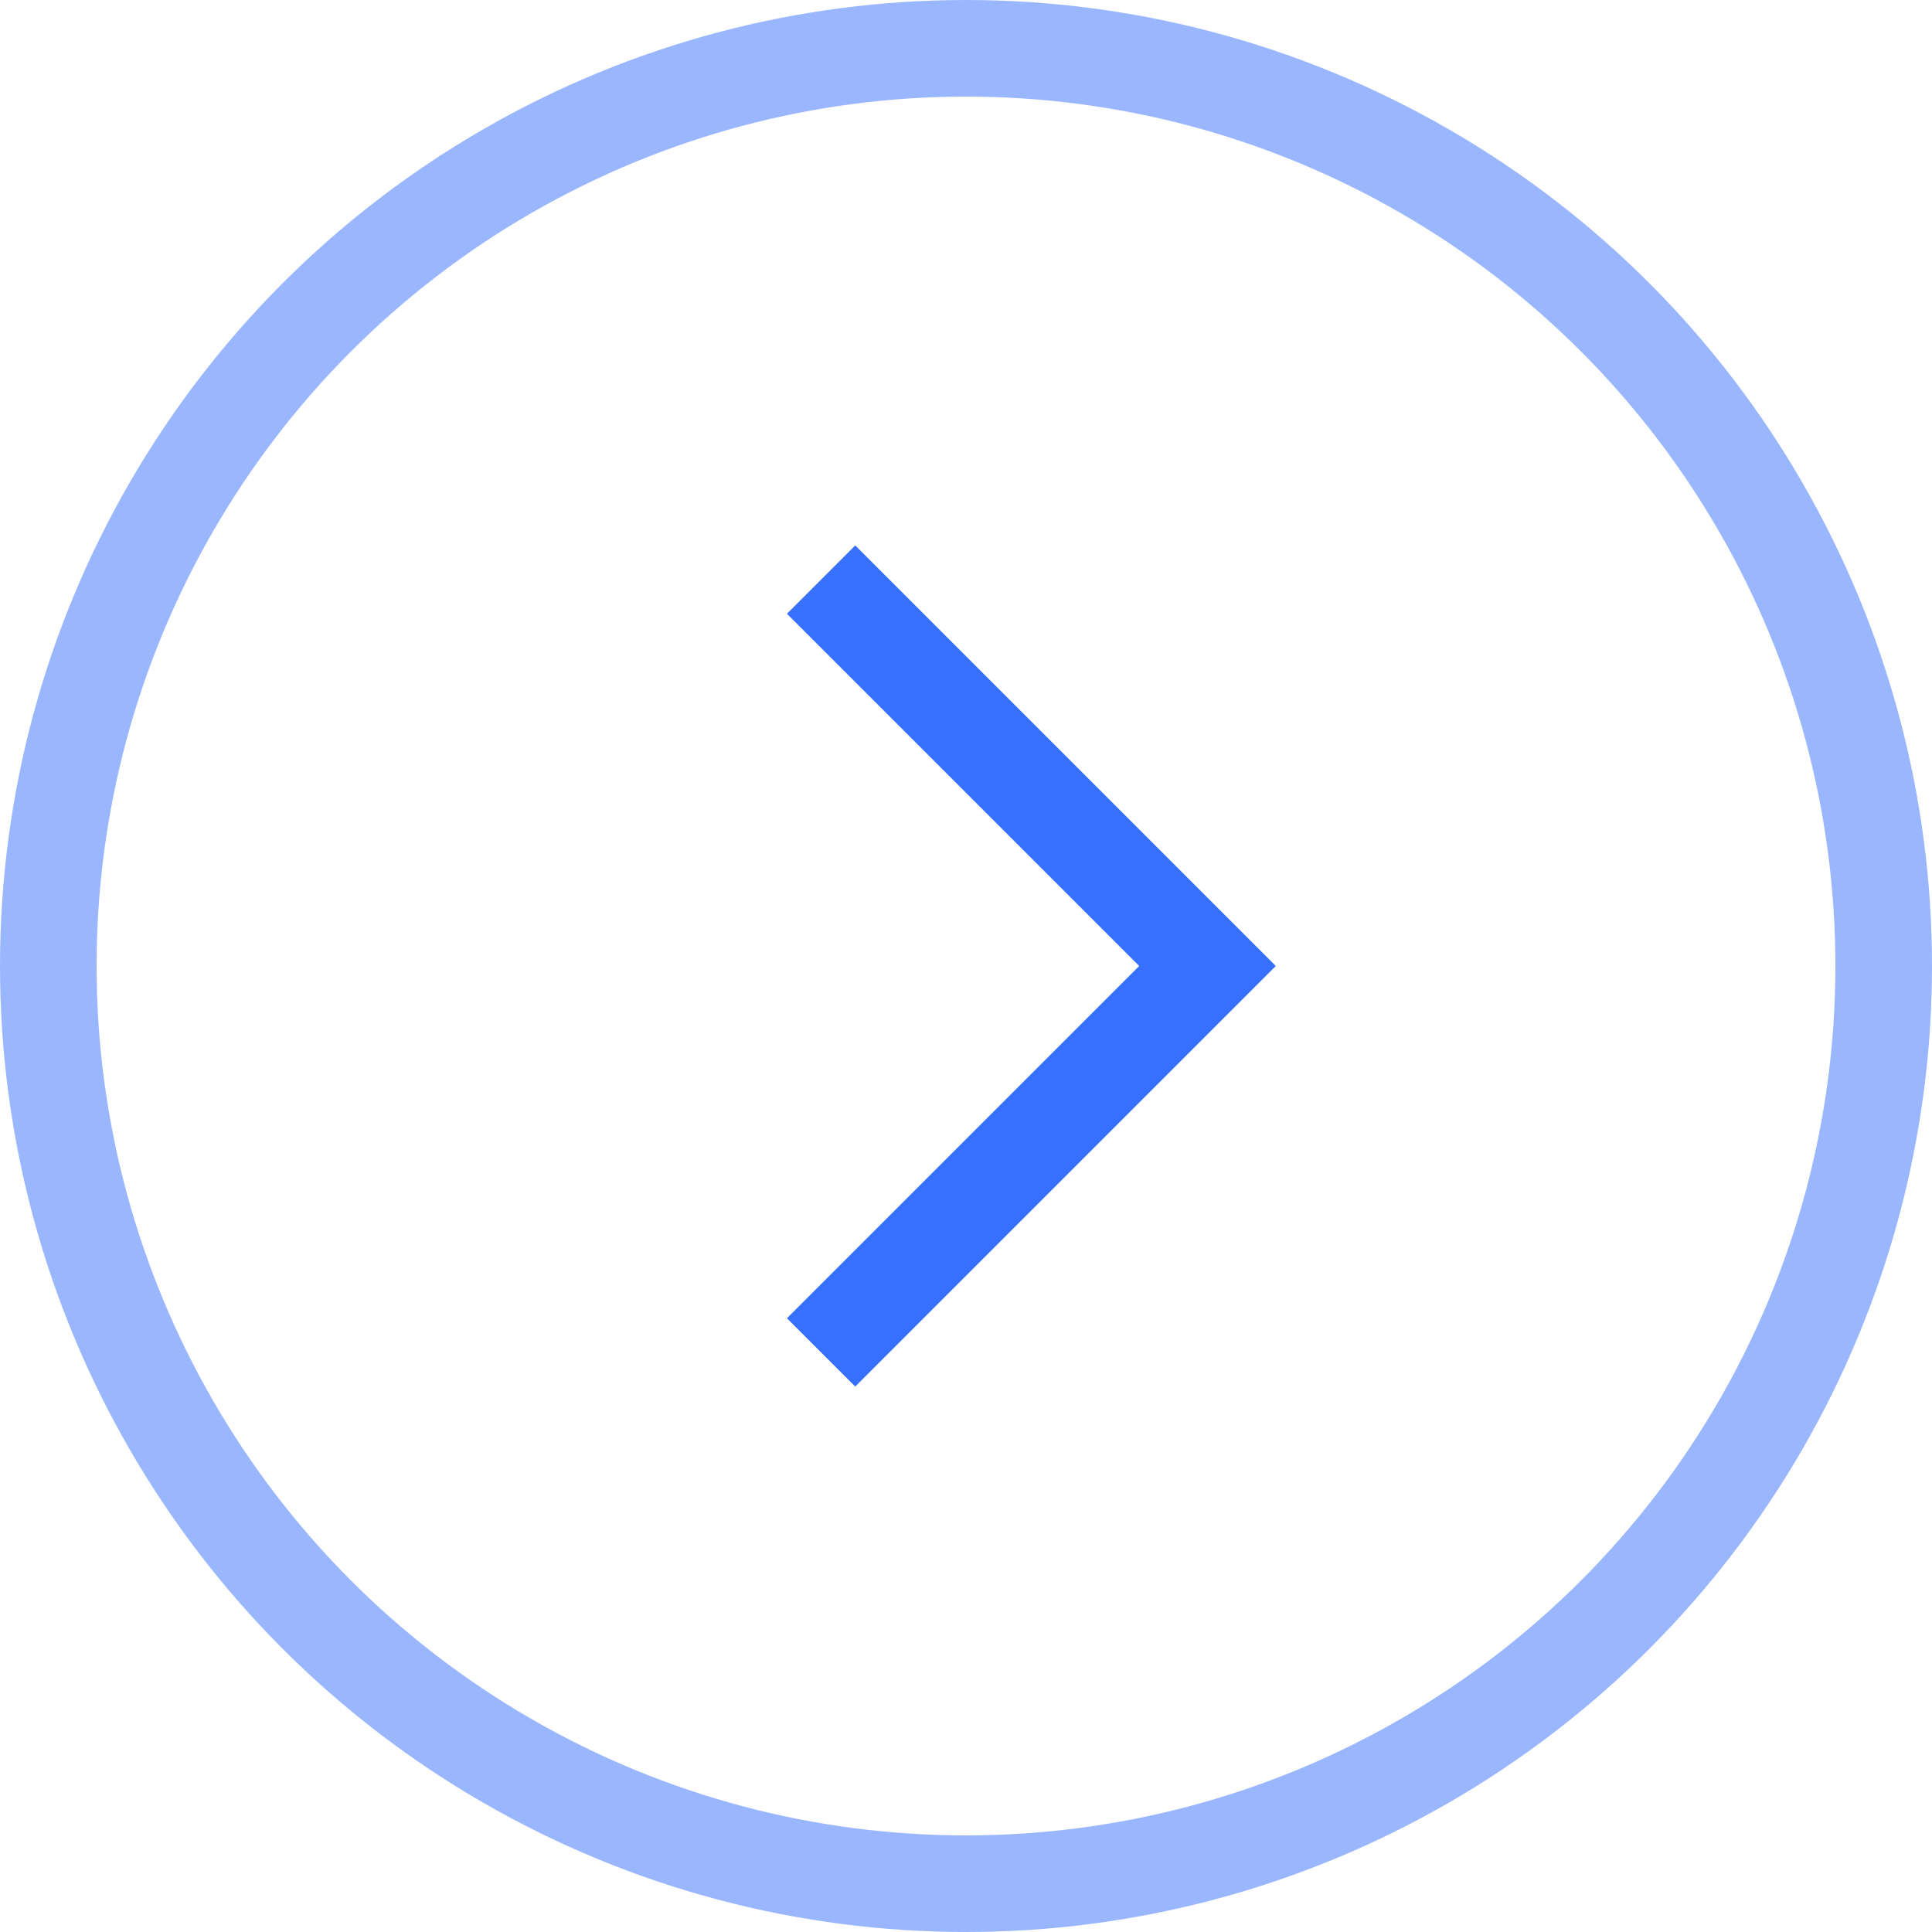 <svg width="40" height="40" viewBox="0 0 40 40" fill="none" xmlns="http://www.w3.org/2000/svg">
<circle opacity="0.5" cx="20" cy="20" r="19" stroke="#376FFF" stroke-width="2"/>
<path fill-rule="evenodd" clip-rule="evenodd" d="M23.586 20L16.293 12.707L17.707 11.293L26.414 20L17.707 28.707L16.293 27.293L23.586 20Z" fill="#376FFF"/>
</svg>
